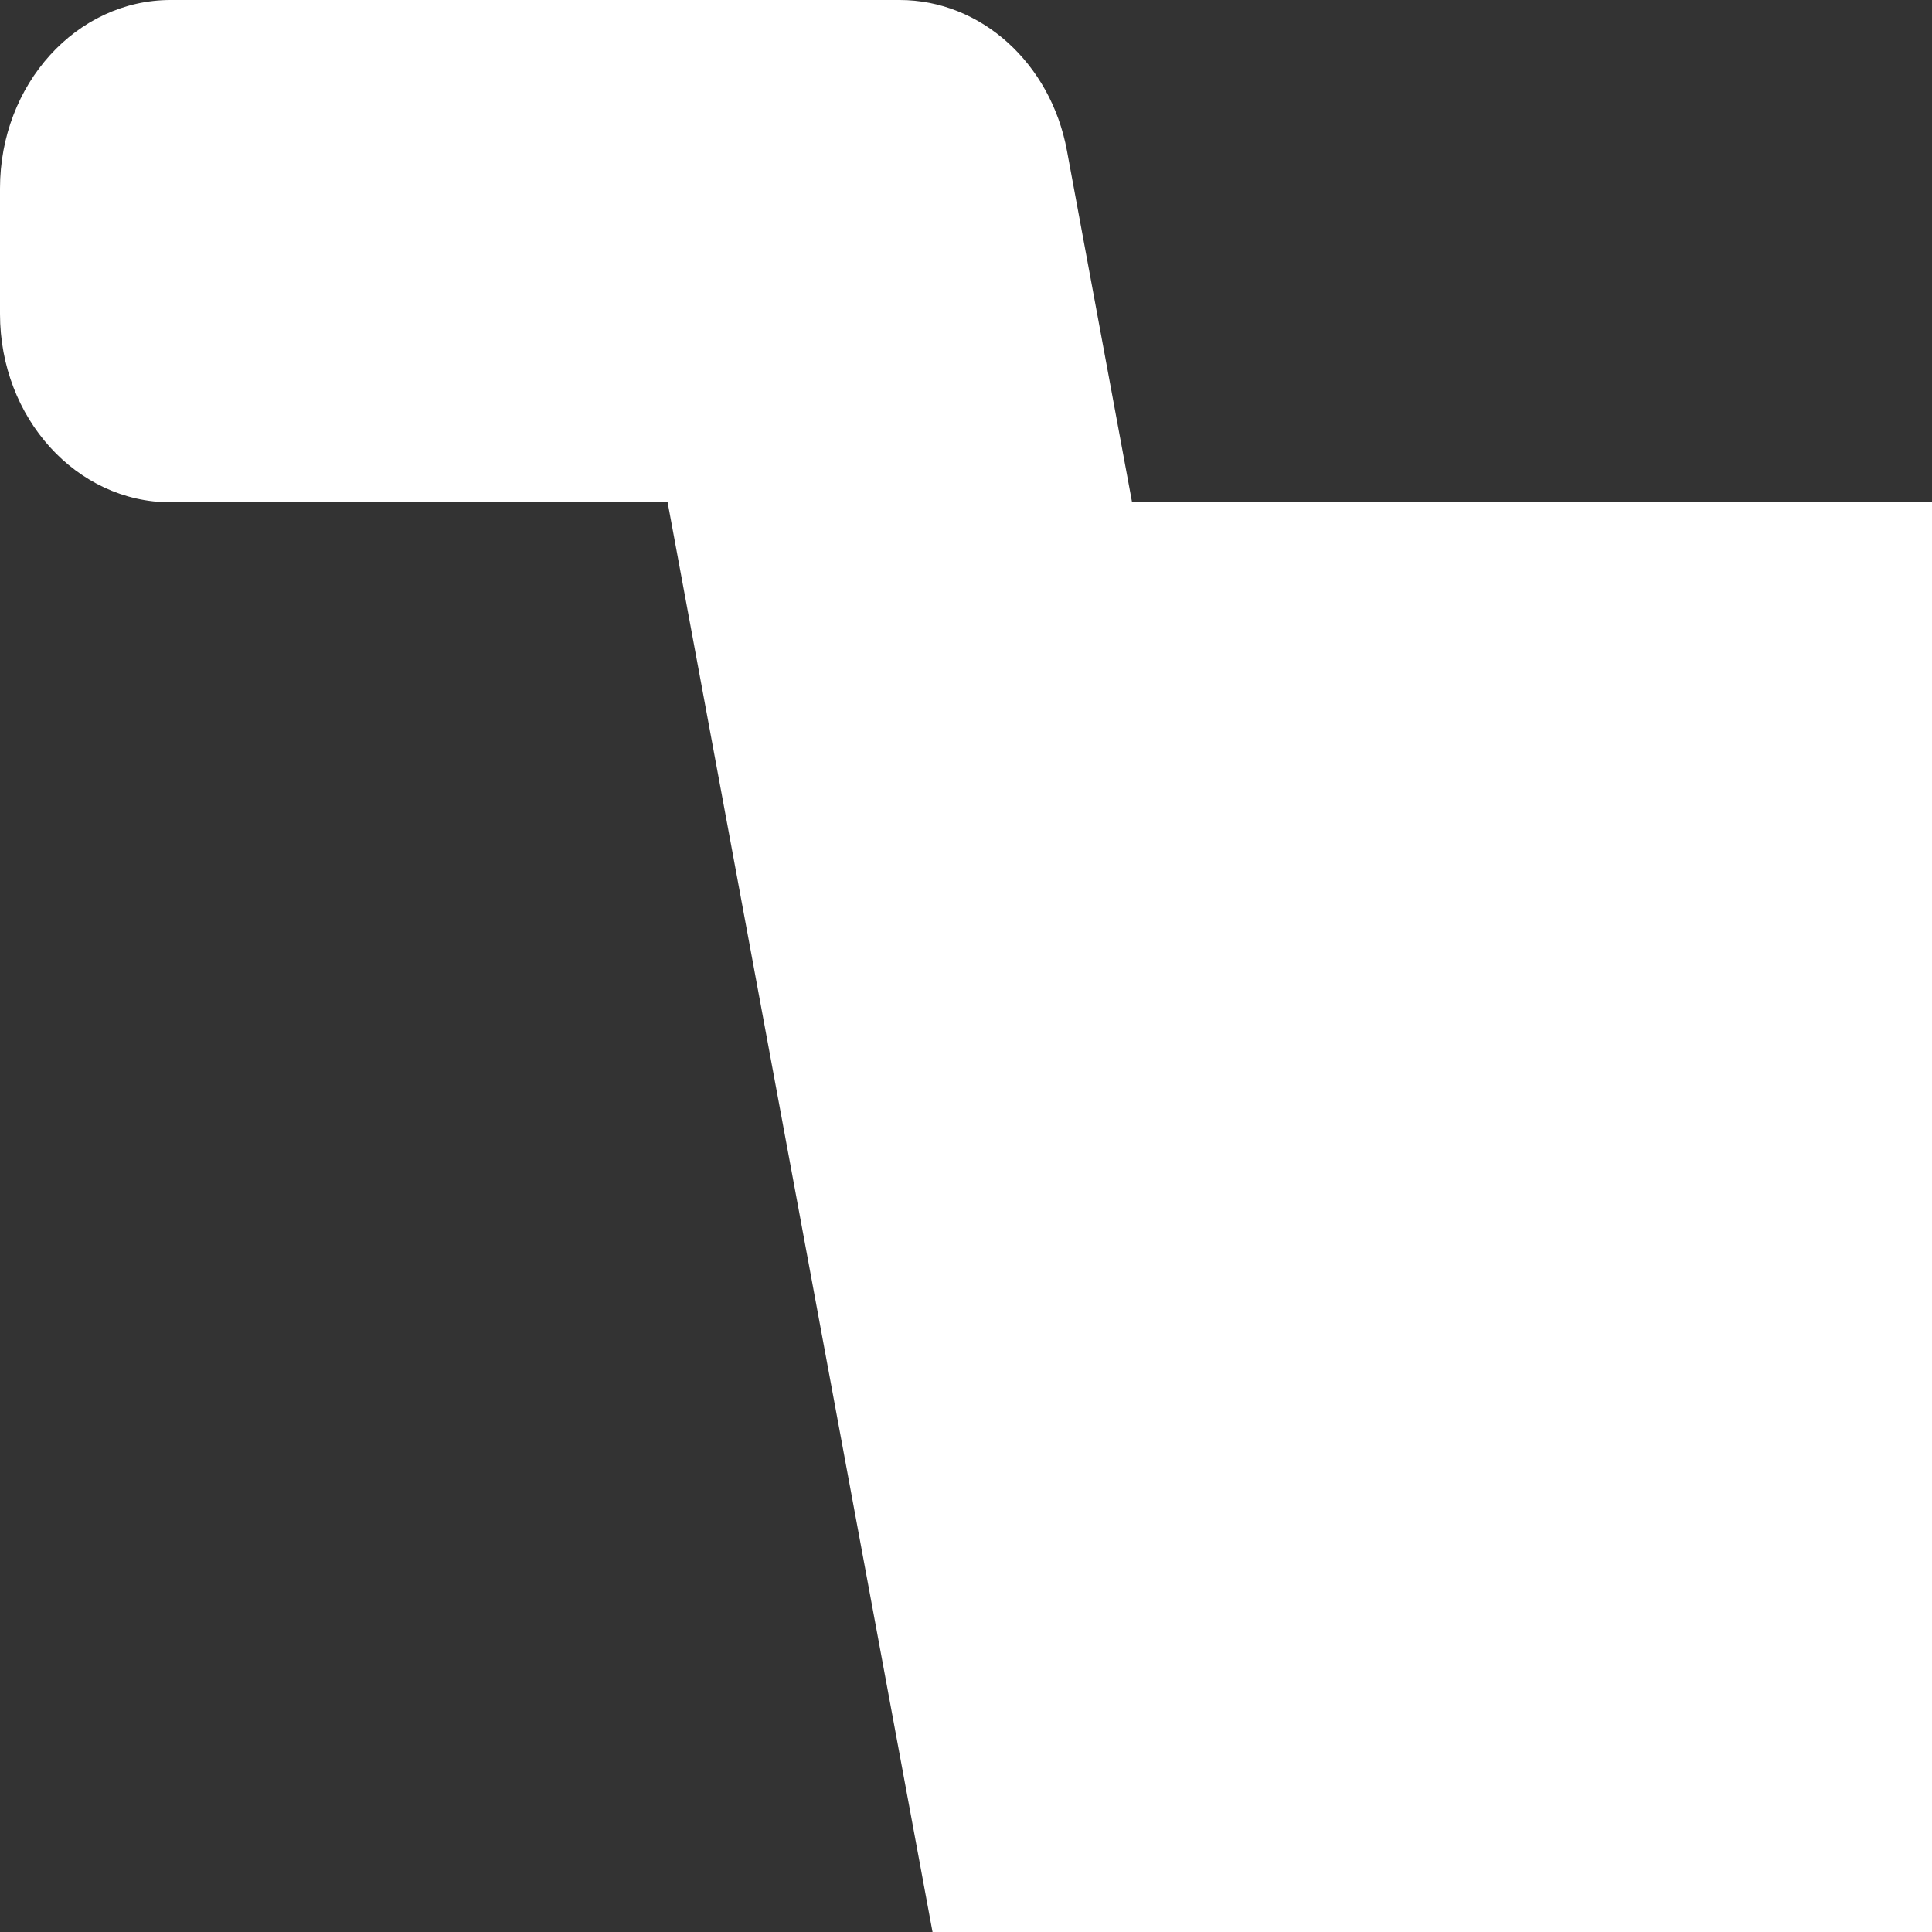 <svg width="25" height="25" viewBox="0 0 25 25" fill="none" xmlns="http://www.w3.org/2000/svg">
<rect x="0" y="0" width="25" height="25" fill="#333333" stroke="none"/>
<path d="M48.594 30.603L52.944 9.478C53.258 7.952 52.208 6.5 50.791 6.5H14.649L13.806 1.949C13.596 0.815 12.691 0 11.642 0H2.208C0.989 0 0 1.091 0 2.438V4.062C0 5.409 0.989 6.5 2.208 6.5H8.639L15.102 41.38C13.556 42.362 12.514 44.202 12.514 46.312C12.514 49.454 14.821 52 17.667 52C20.512 52 22.82 49.454 22.82 46.312C22.82 44.721 22.226 43.282 21.271 42.25H40.562C39.607 43.282 39.014 44.721 39.014 46.312C39.014 49.454 41.321 52 44.167 52C47.013 52 49.319 49.454 49.319 46.312C49.319 44.061 48.134 42.115 46.414 41.193L46.921 38.728C47.235 37.202 46.185 35.75 44.768 35.75H20.07L19.468 32.5H46.441C47.472 32.5 48.366 31.712 48.594 30.603Z" fill="white"/>
</svg>
